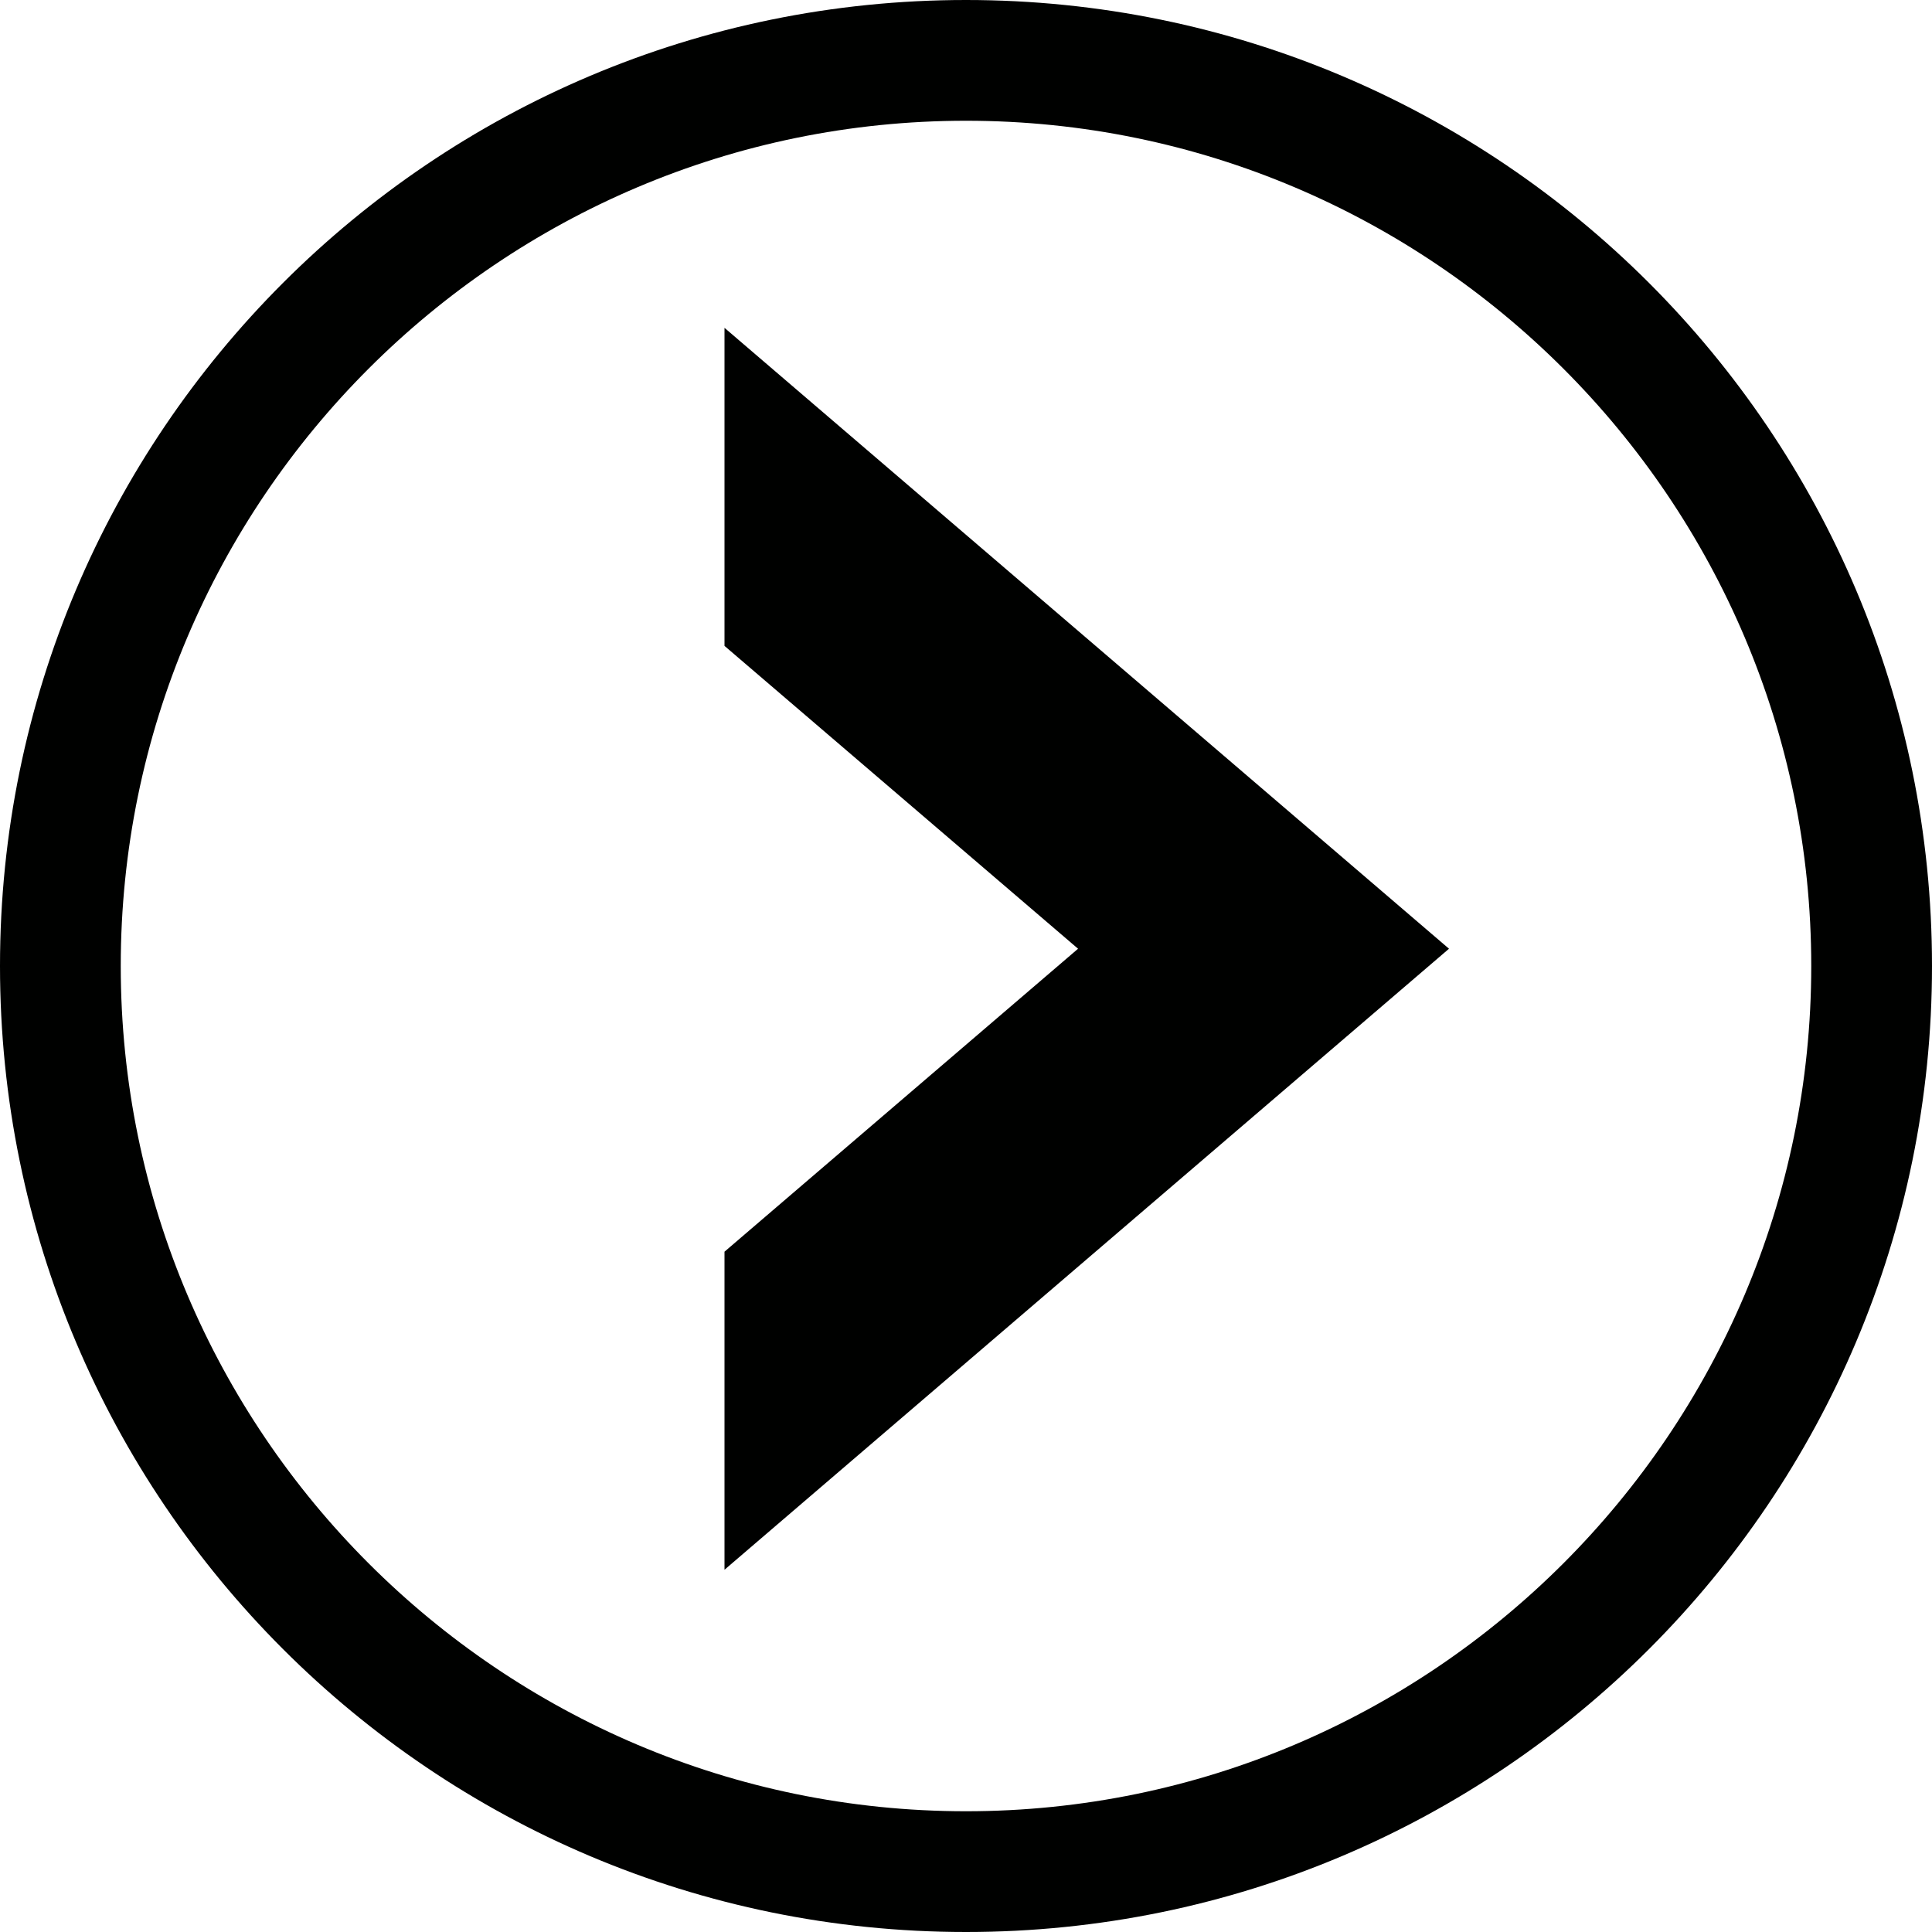 <svg xmlns="http://www.w3.org/2000/svg" width="16" height="16" viewBox="0 0 16 16"><g fill="#000100"><path d="M8 1c3.859 0 7 3.141 7 7s-3.141 7-7 7-7-3.141-7-7 3.141-7 7-7m0-1c-4.418 0-8 3.582-8 8s3.582 8 8 8 8-3.582 8-8-3.582-8-8-8zM6 10.366l2.928-2.509-2.928-2.508v-2.634l6 5.142-6 5.143z"/></g></svg>